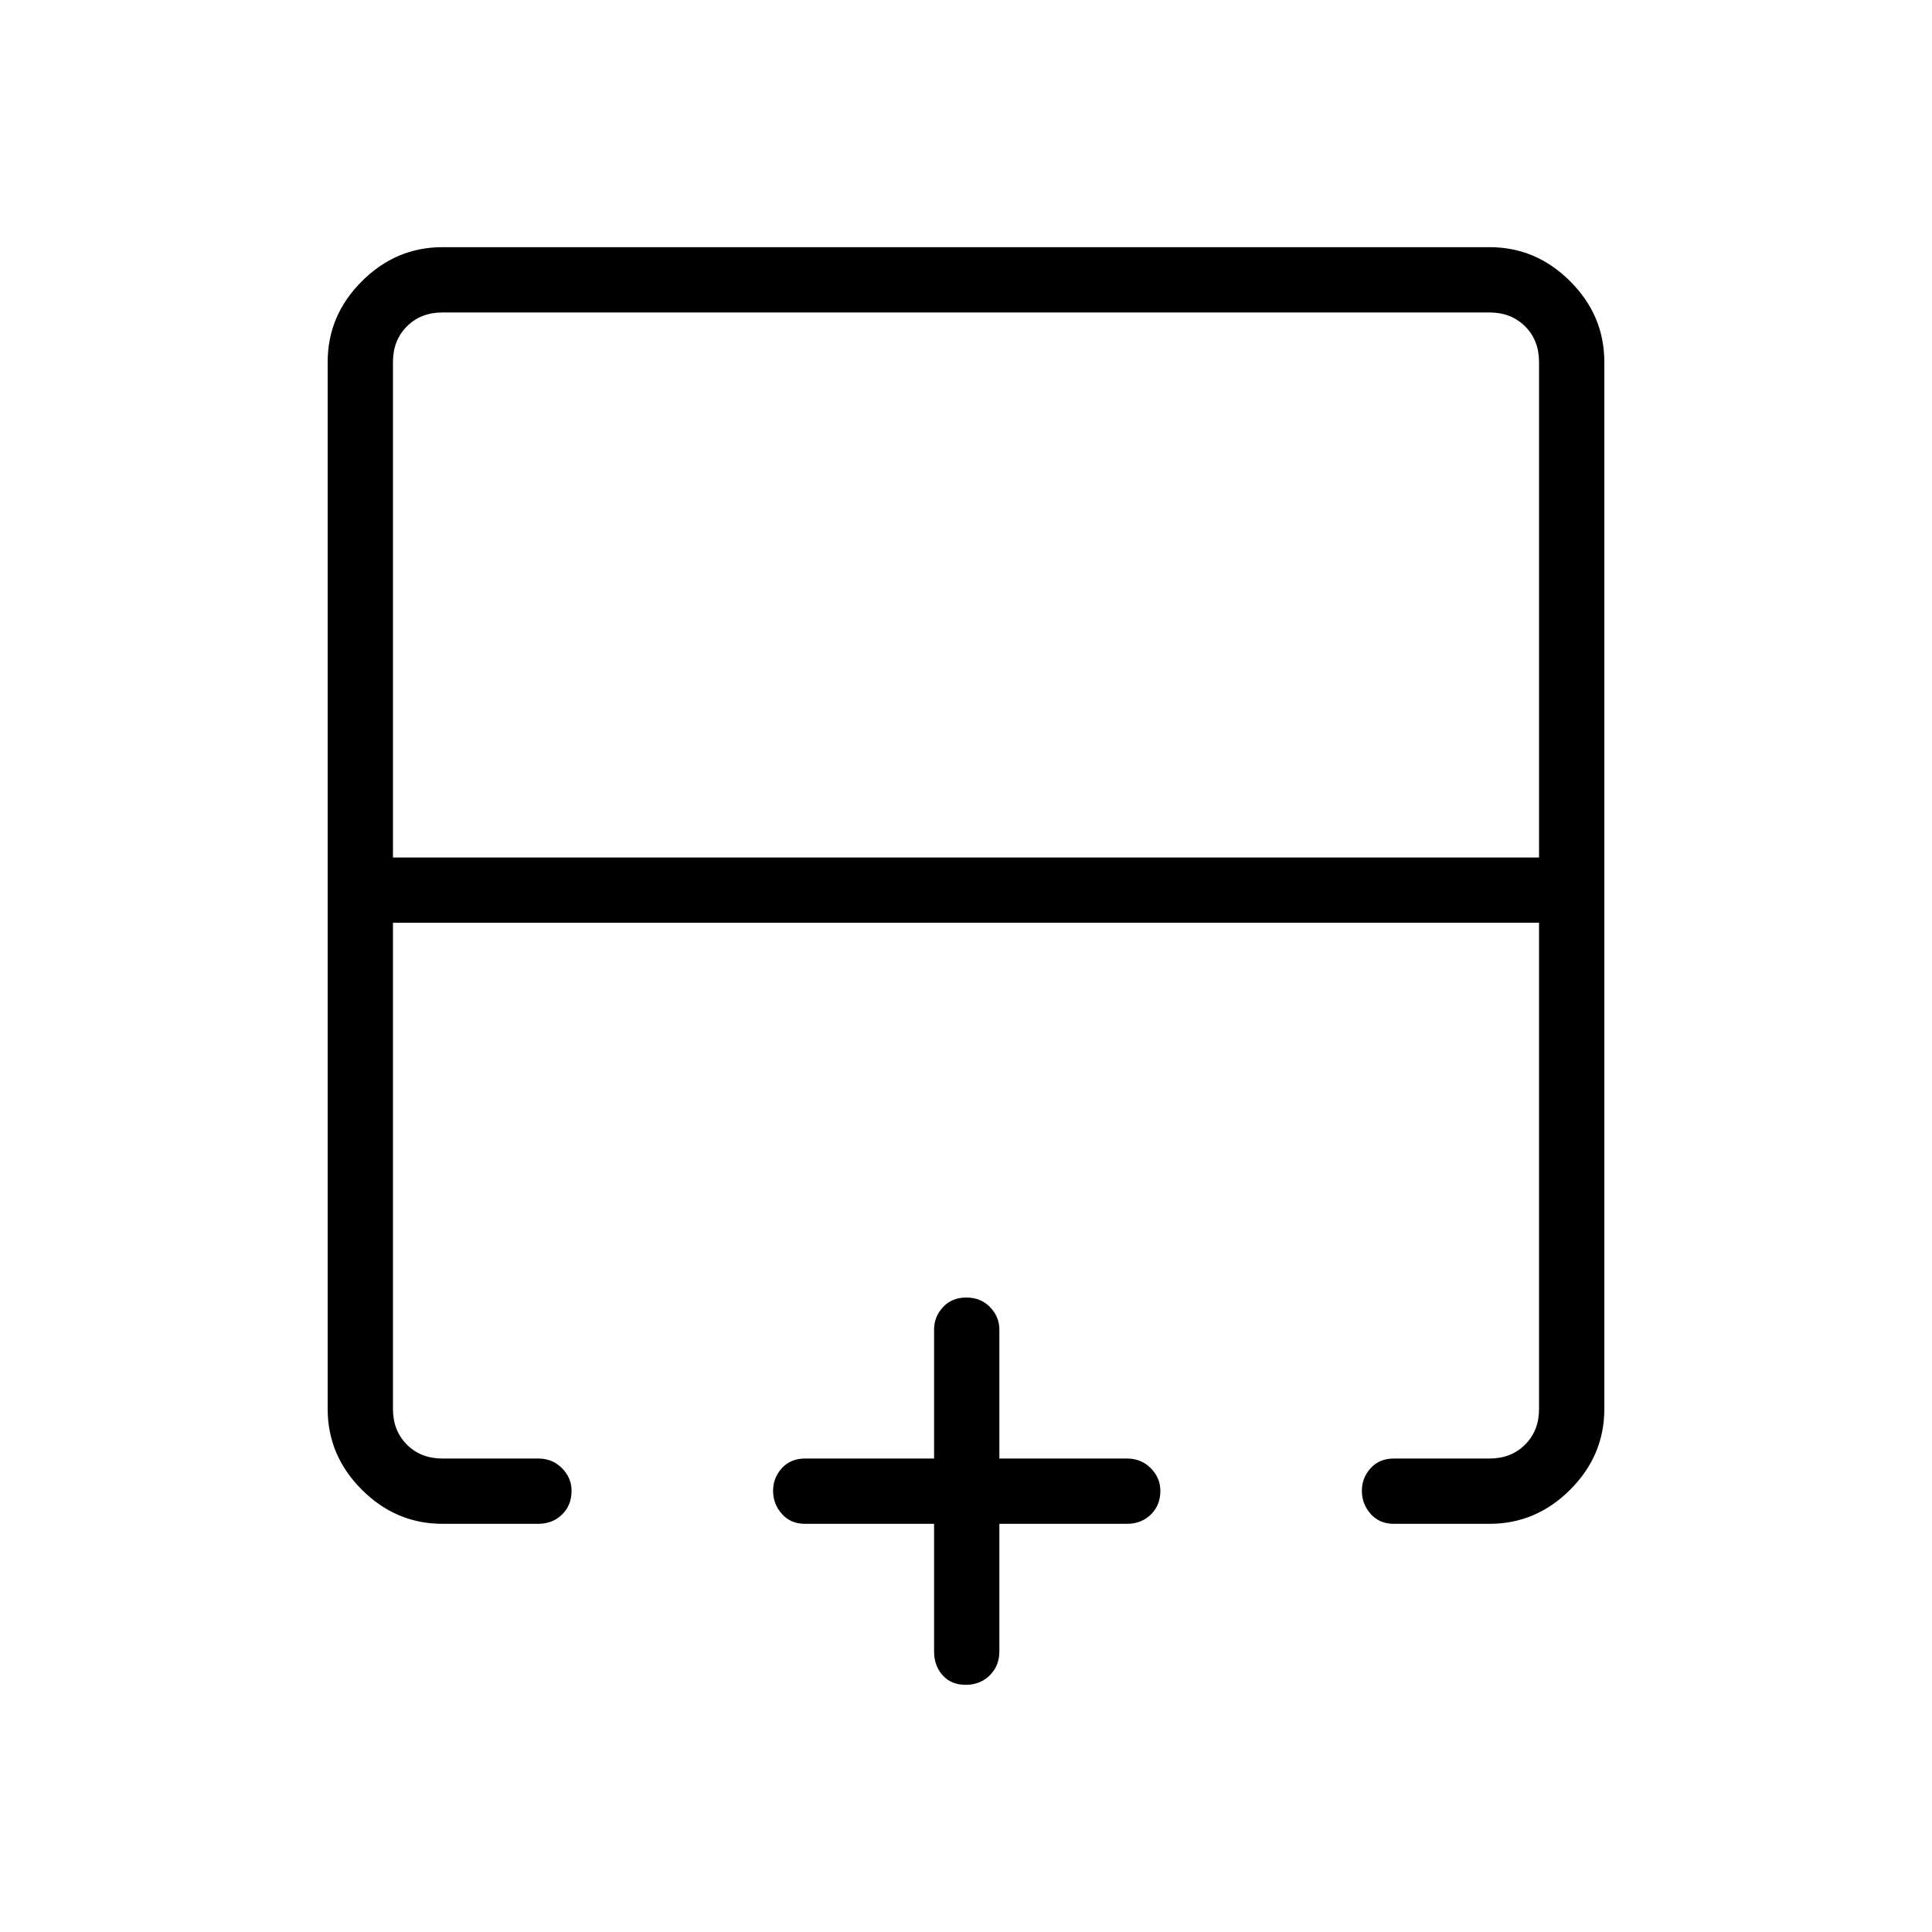 <svg xmlns="http://www.w3.org/2000/svg" height="40" viewBox="0 -960 960 960" width="40"><path d="M764.74-533.92v-246.21q0-10.77-6.92-17.69-6.92-6.92-17.69-6.92H219.87q-10.77 0-17.69 6.92-6.92 6.92-6.92 17.69v246.21h569.48Zm-544.87 331.1q-23.13 0-40.09-16.96-16.96-16.96-16.96-40.09v-520.26q0-23.13 16.96-40.09 16.96-16.96 40.09-16.96h520.26q23.13 0 40.09 16.96 16.96 16.96 16.96 40.09v520.26q0 23.13-16.96 40.09-16.96 16.96-40.09 16.96h-47.57q-7.12 0-11.49-4.93-4.36-4.92-4.36-11.44t4.36-11.29q4.37-4.78 11.49-4.78h47.57q10.77 0 17.69-6.92 6.92-6.92 6.92-17.69v-241.62H195.26v241.62q0 10.77 6.92 17.69 6.92 6.92 17.69 6.92h47.57q7.12 0 11.85 4.83 4.72 4.82 4.72 11.19 0 7.19-4.72 11.8-4.73 4.62-11.85 4.62h-47.57Zm259.98 80q-7.2 0-11.45-4.72-4.26-4.73-4.26-11.86v-63.42H400q-7.13 0-11.49-4.93-4.37-4.92-4.37-11.44t4.37-11.29q4.36-4.78 11.49-4.78h64.14v-64.14q0-6.3 4.41-11.08t11.6-4.78q7.2 0 11.81 4.78 4.62 4.78 4.62 11.08v64.14H560q7.13 0 11.85 4.83 4.73 4.82 4.73 11.19 0 7.19-4.73 11.8-4.72 4.62-11.85 4.62h-63.42v63.42q0 7.13-4.77 11.86-4.77 4.72-11.96 4.72Zm.15-378.67Zm0-32.43v32.43-32.43Zm0 0Z"/></svg>